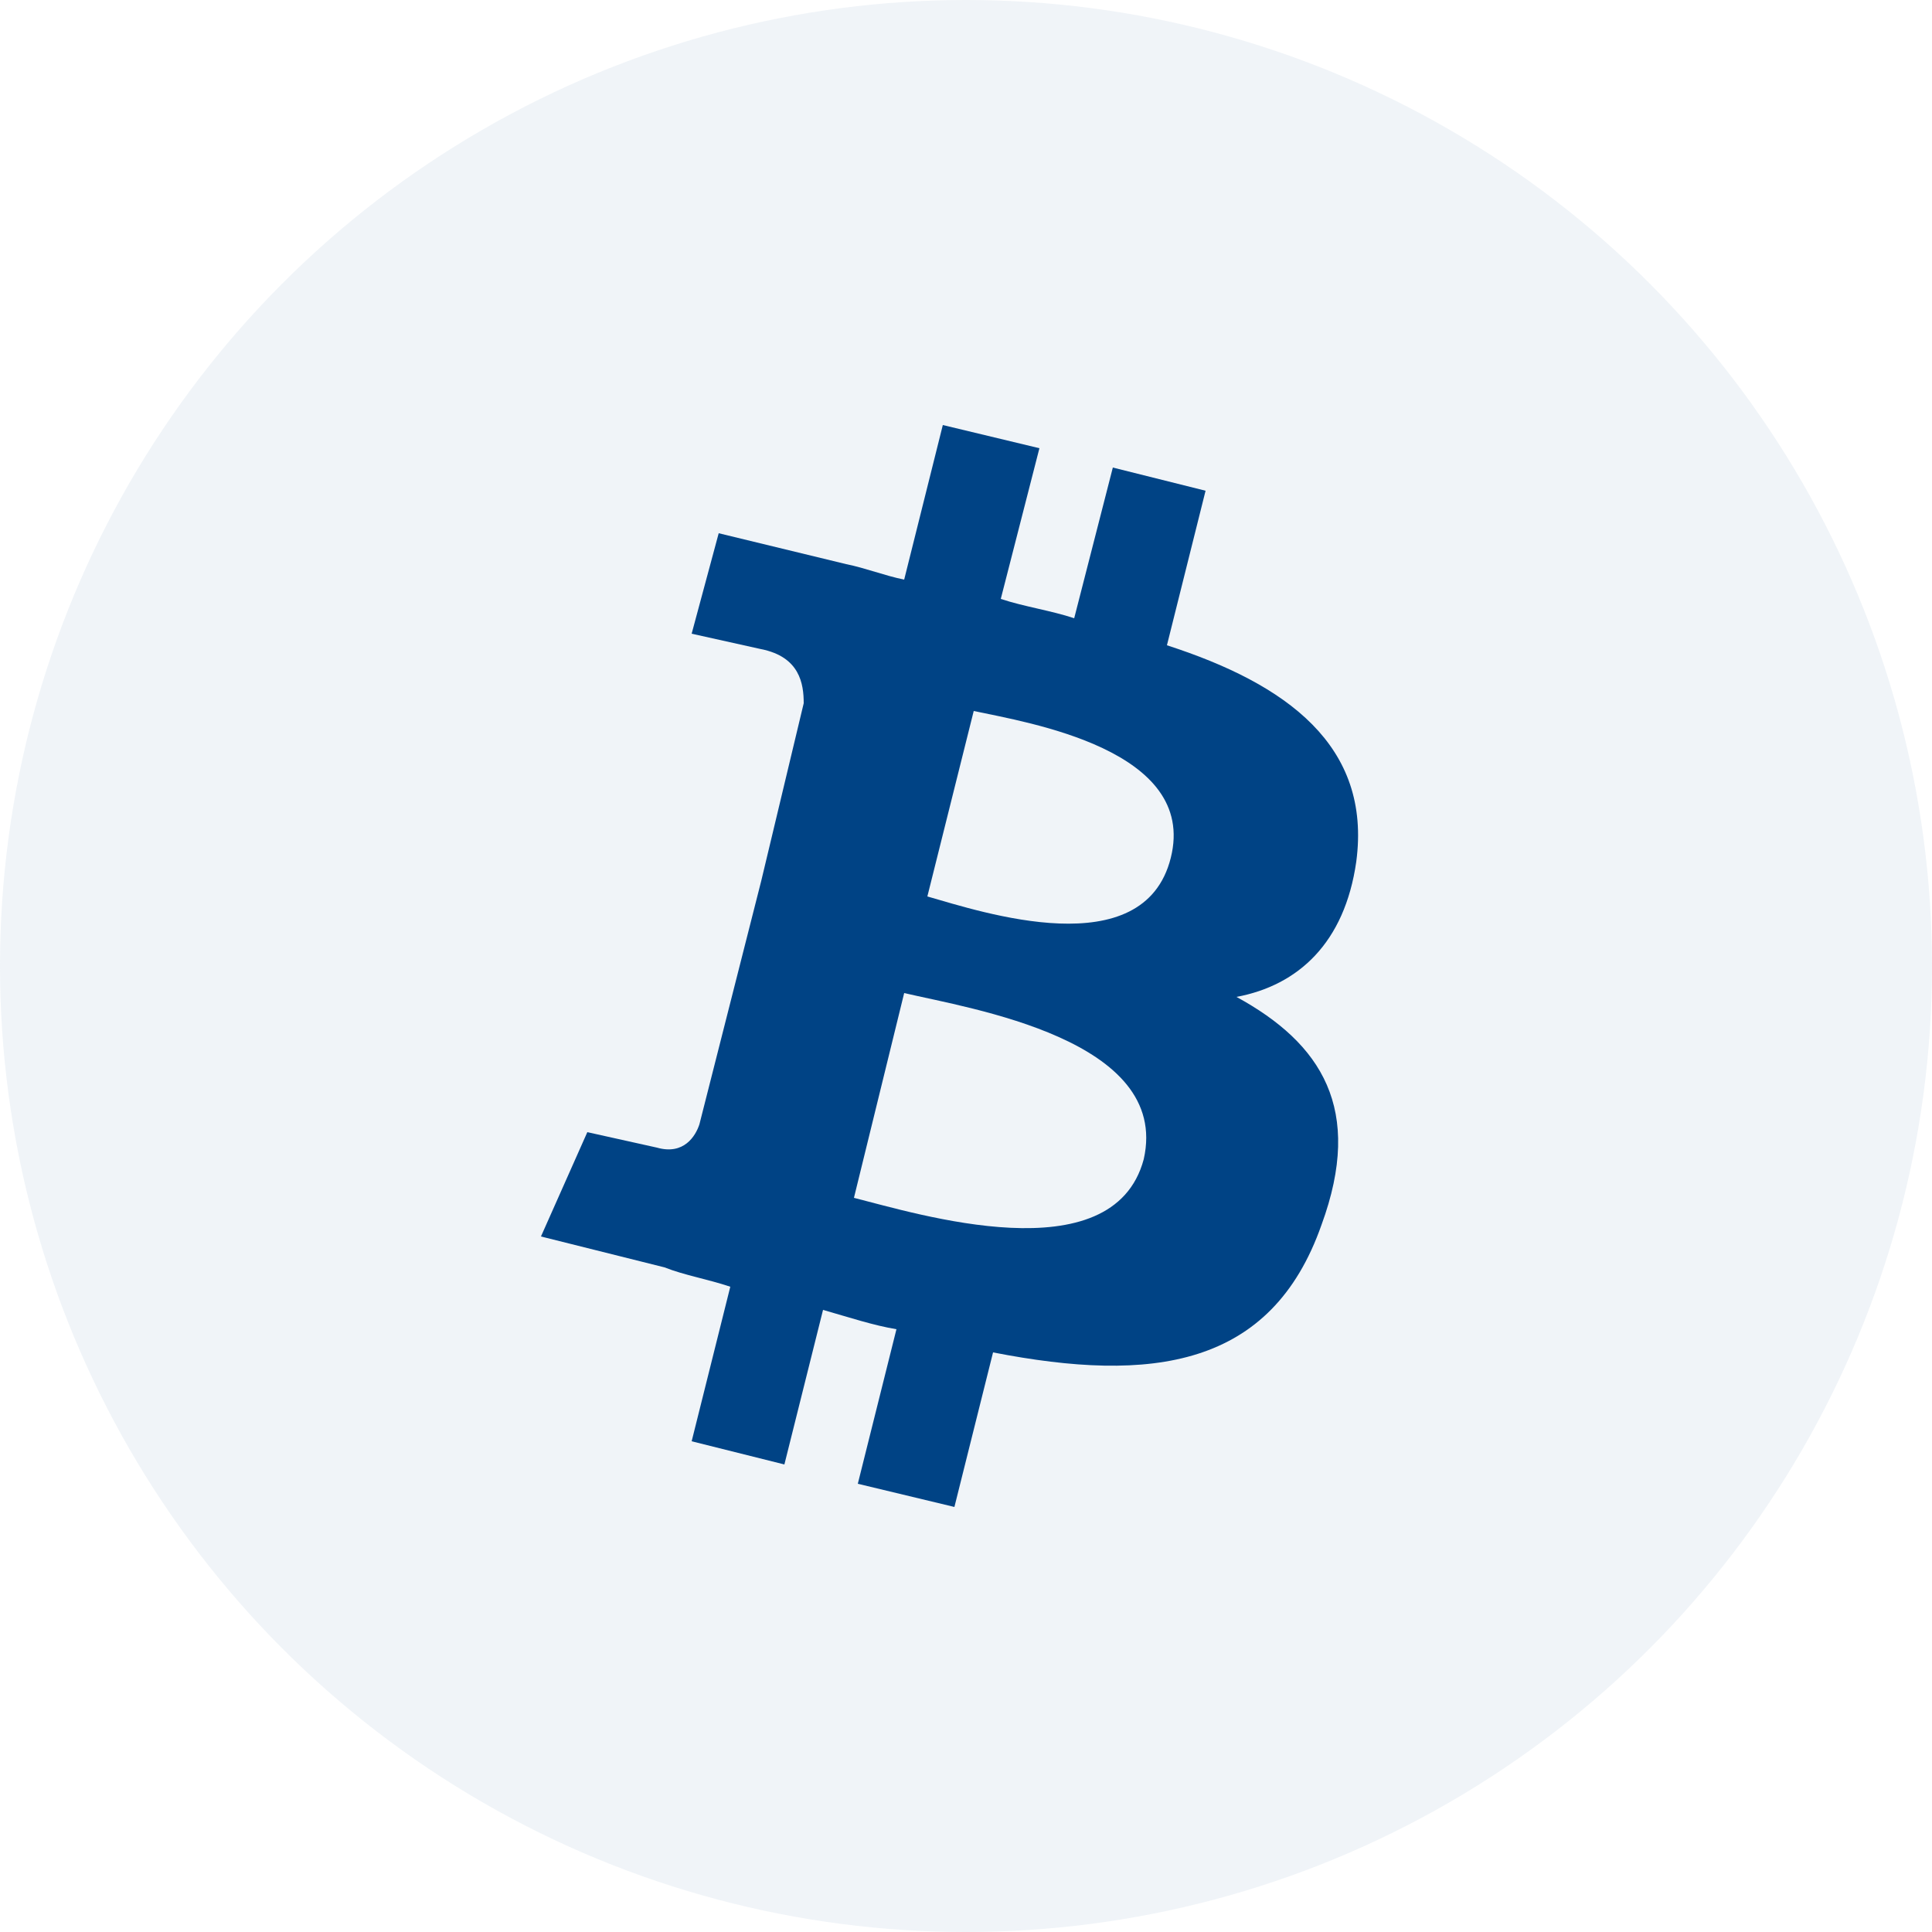 <svg xmlns="http://www.w3.org/2000/svg" width="50" height="50" viewBox="0 0 50 50">
    <g fill="none">
        <circle cx="25" cy="25" r="25" style="fill-opacity:0.3;fill:#CBD8E6"/>
        <path d="M30.3 22.2C29.6 25 25.4 23.6 24 23.2L25.2 18.4C26.6 18.7 31 19.4 30.3 22.2M29.6 30C28.8 33 23.7 31.4 22.1 31L23.4 25.7C25.1 26.1 30.3 26.9 29.6 30M35.1 22.3C35.5 19.3 33.3 17.7 30.2 16.7L31.2 12.7 28.8 12.1 27.8 16C27.2 15.8 26.5 15.7 25.9 15.5L26.9 11.6 24.4 11 23.4 15C22.9 14.9 22.4 14.7 21.9 14.6L21.9 14.6 18.6 13.8 17.9 16.4C17.9 16.4 19.7 16.8 19.7 16.8 20.7 17 20.8 17.7 20.8 18.2L19.7 22.8C19.7 22.8 19.8 22.8 19.9 22.8 19.8 22.8 19.8 22.8 19.7 22.8L18.1 29.1C18 29.4 17.7 29.9 17 29.7 17 29.7 15.2 29.3 15.2 29.3L14 32 17.2 32.8C17.7 33 18.3 33.1 18.9 33.3L17.9 37.3 20.3 37.9 21.3 33.9C22 34.1 22.6 34.3 23.2 34.4L22.2 38.4 24.7 39 25.7 35C29.8 35.8 32.9 35.4 34.2 31.7 35.3 28.7 34.2 27 32 25.8 33.6 25.5 34.8 24.4 35.1 22.3" fill="#004385"/>
    </g>
</svg>
